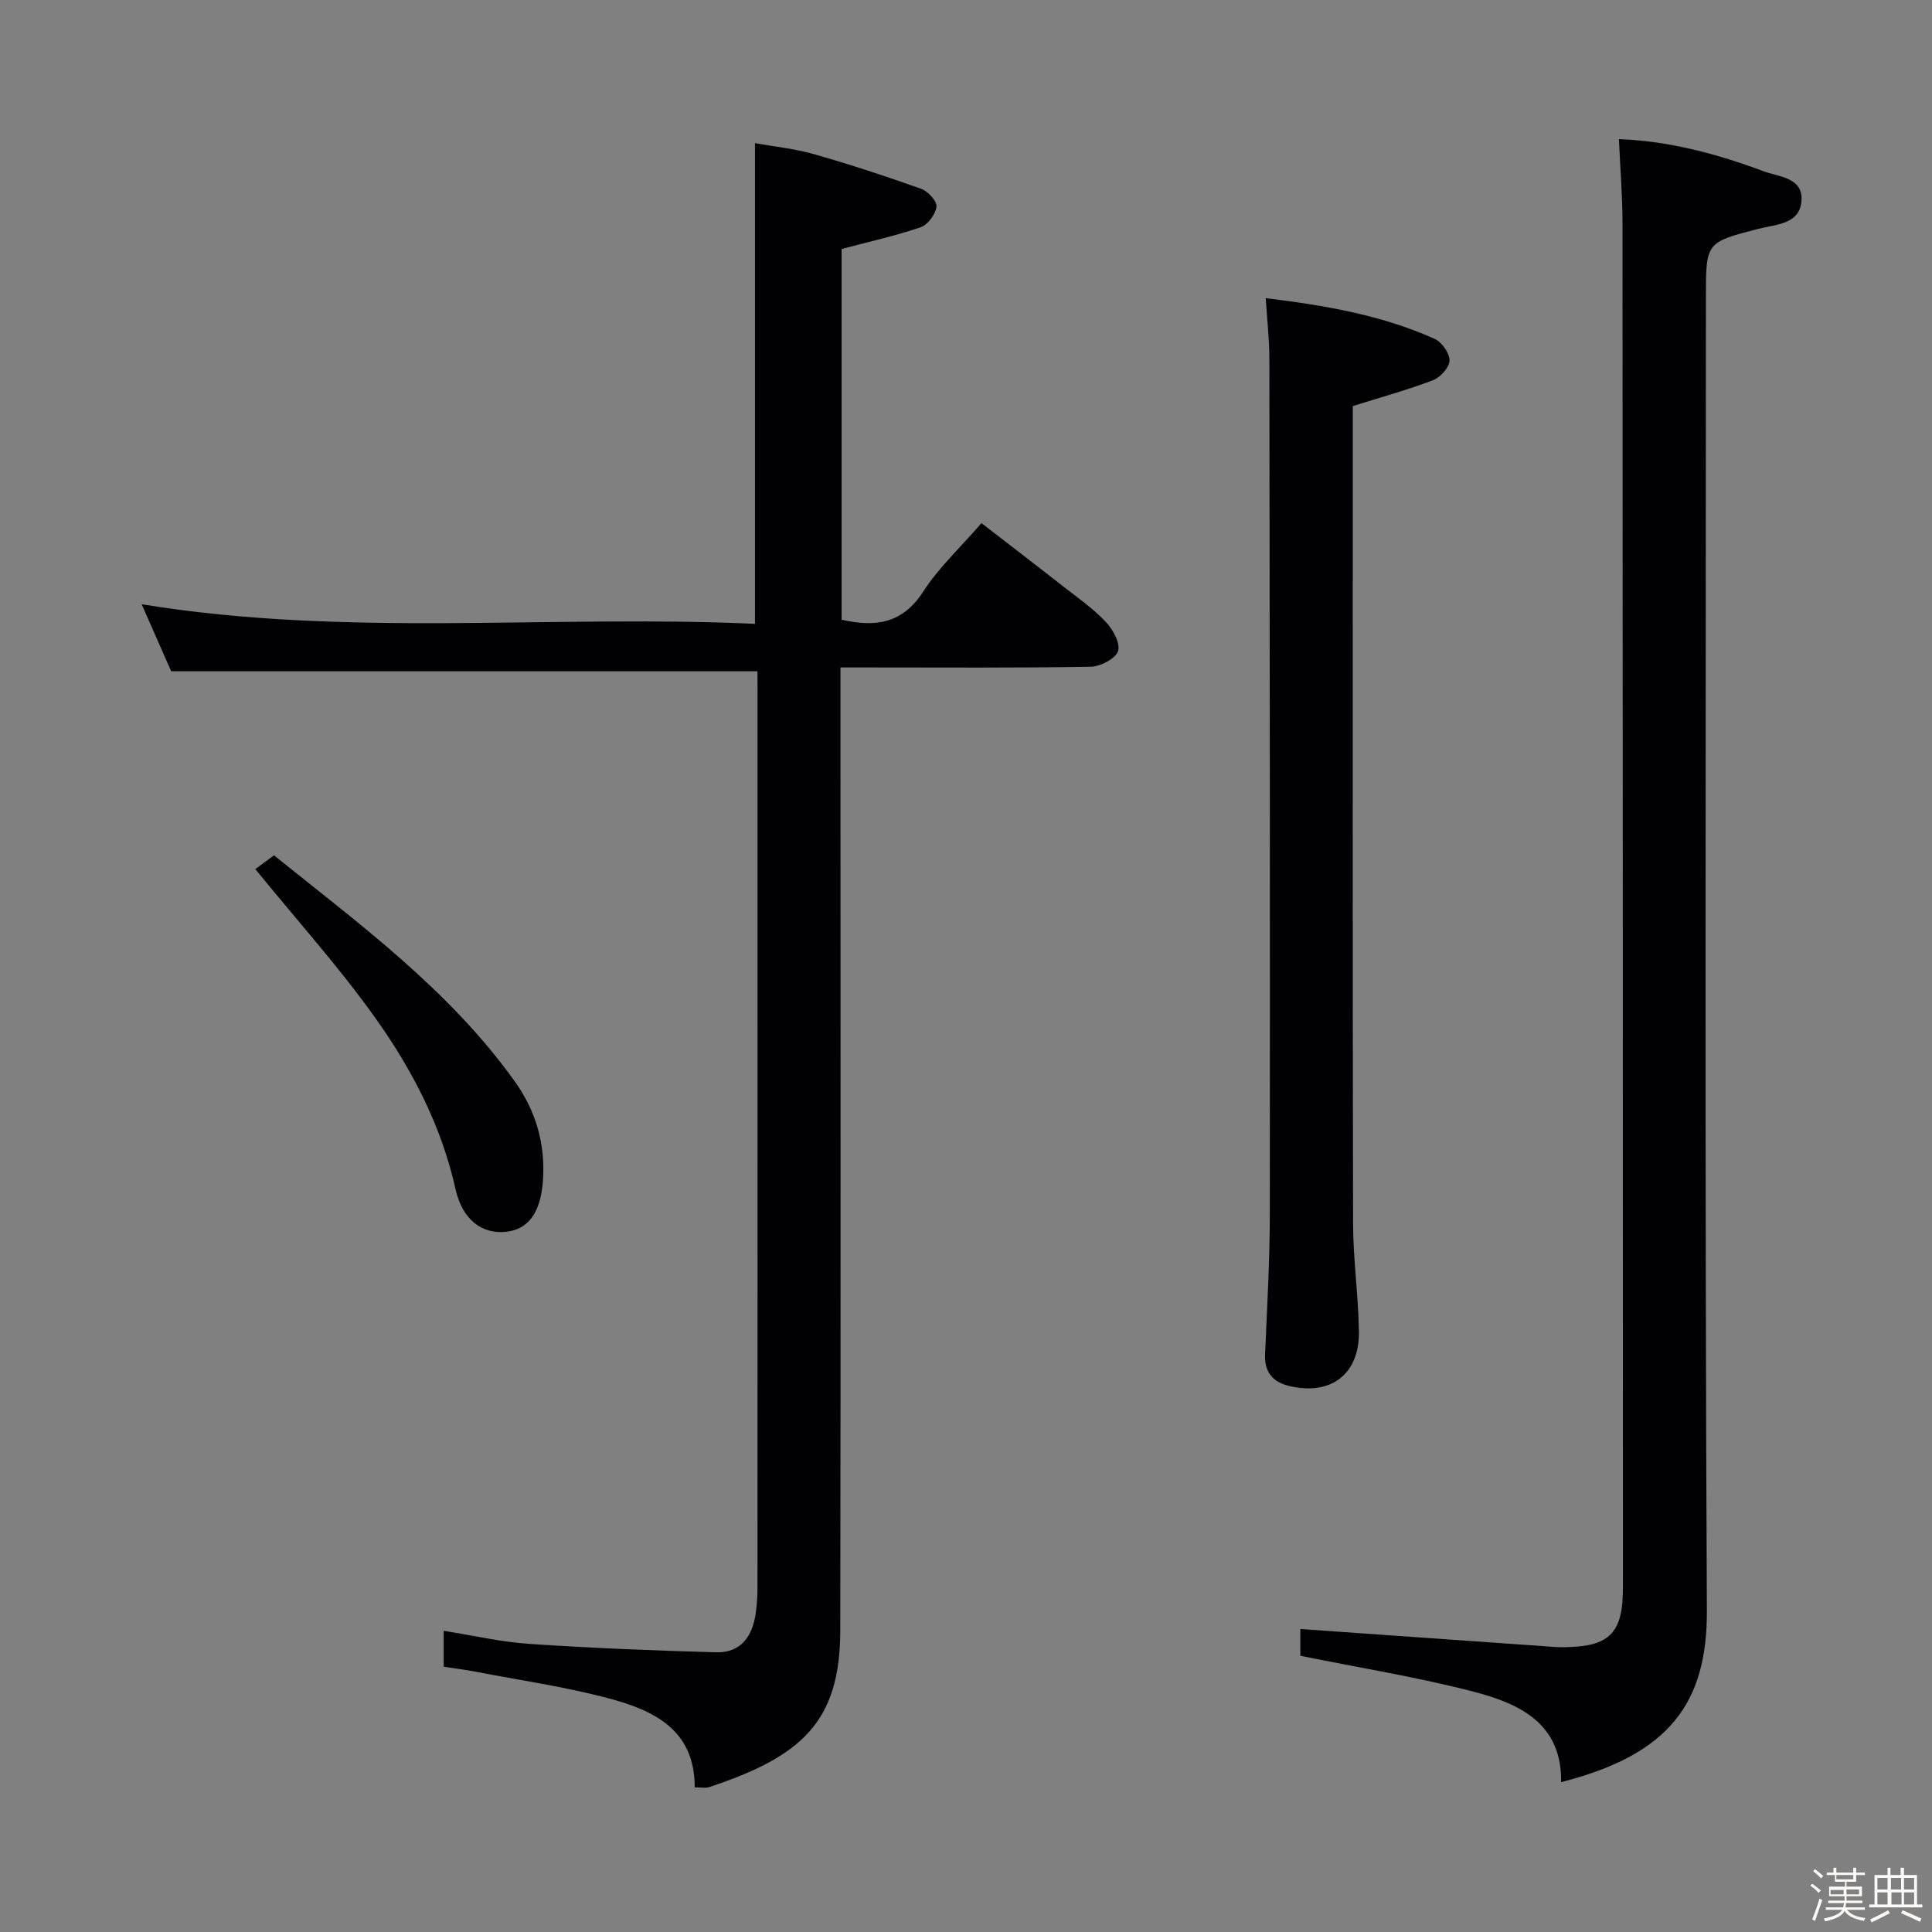 <svg enable-background="new 0 0 400 400" viewBox="0 0 400 400" xmlns="http://www.w3.org/2000/svg"><rect x="0" y="0" width="400" height="400" fill="#808080" stroke="none"/><path d="m374.8 390.4.4-.4c.7.5 1.3 1 1.8 1.4l-.5.5c-.5-.6-1.1-1.1-1.7-1.5zm1 7.3-.6-.3c.5-1.4 1.1-2.8 1.5-4.3.2.1.4.2.6.3-.5 1.3-1 2.8-1.5 4.3zm-.4-10.3.4-.4c.4.3 1 .8 1.7 1.4l-.5.5c-.4-.5-1-1-1.6-1.5zm2.5.3h1.7v-1h.6v1h3.5v-1h.6v1h1.8v.5h-1.8v1.4h-2v1h3.2v2h-3.2v.9h3.3v.5h-3.4c0 .3-.1.6-.1.9h4v.5h-3.7c.7.9 1.9 1.5 3.8 1.7-.1.2-.2.4-.3.6-2.1-.4-3.5-1.1-4-2.1-.4 1-1.8 1.7-4 2.2-.1-.2-.2-.4-.3-.6 2.1-.4 3.4-1 3.8-1.8h-3.4v-.5h3.6c.1-.3.1-.6.2-.9h-3.3v-.5h3.4c0-.3 0-.6 0-.9h-3.2v-2h3.3v-1h-2.1v-1.4h-1.7v-.5zm1.1 3.5v1h2.7c0-.3 0-.4 0-.4 0-.1 0-.2 0-.2 0-.1 0-.2 0-.3h-2.7zm1.2-3v.9h3.5v-.9zm4.7 3h-2.6v.6.4h2.6z" fill="#fcfbfa"/><path d="m393.6 386.7h.6v1.5h2.7v6.1h1.1v.6h-11v-.6h1.1v-6.1h2.7v-1.5h.6v1.5h2.1v-1.5zm-2.7 8.8.4.6c-1.2.6-2.5 1.3-3.8 1.9-.1-.2-.2-.4-.3-.6 1.2-.6 2.5-1.2 3.7-1.9zm-2.2-6.7v2.4h2.1v-2.4zm0 3v2.5h2.1v-2.5zm2.8-3v2.4h2.1v-2.4zm.1 3v2.5h2.1v-2.5h-2.2zm5.9 6.1c-1.4-.7-2.7-1.3-3.9-1.8l.3-.6c1.5.6 2.7 1.2 3.9 1.7zm-1.2-9.1h-2.1v2.4h2.1zm-2.1 3v2.5h2.1v-2.5z" fill="#fcfbfa"/><g fill="#010104"><path d="m156.83 138.98c-40.69 0-80.62 0-121.39 0-1.7-3.87-3.81-8.65-6.11-13.88 42.54 6.96 84.78 2.11 126.98 4.06 0-33.45 0-66 0-99.52 3.97.71 8.18 1.13 12.18 2.27 7.48 2.13 14.88 4.56 22.2 7.17 1.41.5 3.32 2.55 3.2 3.68-.18 1.57-1.78 3.77-3.26 4.28-5.29 1.81-10.79 3.02-16.38 4.51v76.76c7.01 1.58 12.6.82 16.88-5.81 3.21-4.97 7.69-9.13 12.07-14.19 5.65 4.37 11.28 8.67 16.85 13.04 3.02 2.36 6.21 4.58 8.82 7.33 1.5 1.57 3.12 4.44 2.62 6.09-.48 1.57-3.64 3.23-5.65 3.27-15.33.27-30.66.15-45.99.15-1.78 0-3.57 0-5.84 0v6.43c0 64.32.07 128.64-.04 192.97-.03 18.89-7.99 26.07-27.2 32.43-.73.24-1.61.03-2.94.03.05-11.89-8.46-15.94-17.75-18.41-9.11-2.43-18.5-3.77-27.77-5.56-2.08-.4-4.18-.65-6.45-1 0-2.47 0-4.57 0-7.44 6.08.96 11.85 2.32 17.69 2.71 12.89.86 25.8 1.39 38.71 1.74 5.25.14 7.6-3.44 8.23-8.28.21-1.65.34-3.31.34-4.97.02-61.82.01-123.65.01-185.47-.01-1.49-.01-2.97-.01-4.39z"/><path d="m269.22 342.81c0-1.82 0-4.24 0-5.54 17.72 1.25 35.24 2.5 52.76 3.72 1.49.1 3 .03 4.5-.08 6.36-.47 8.97-3.04 9.43-9.34.14-1.99.1-4 .1-6-.02-93.14-.03-186.28-.09-279.42 0-5.61-.47-11.22-.74-17.35 10.51.41 20.37 3.08 29.95 6.66 3.11 1.16 8.27 1.26 7.84 6.2-.42 4.81-5.27 4.77-8.86 5.7-10.91 2.82-10.92 2.79-10.92 14.13 0 90.64-.25 181.28.2 271.92.09 19.15-7.73 29.85-30.18 35.56.2-12.09-8.53-16.21-17.91-18.67-11.69-3.05-23.66-4.97-36.08-7.49z"/><path d="m262.06 61.73c12.31 1.51 24 3.5 34.97 8.43 1.48.67 3.11 2.96 3.08 4.47-.03 1.43-1.89 3.5-3.41 4.08-5.22 2.01-10.64 3.48-16.62 5.36v4.81c0 54.81-.05 109.62.06 164.42.01 7.46 1.1 14.91 1.21 22.38.13 8.88-5.89 13.39-14.56 11.24-3.29-.81-5.03-2.88-4.87-6.51.41-9.64.97-19.28.98-28.92.06-59.14-.01-118.28-.09-177.41-.02-3.93-.47-7.85-.75-12.35z"/><path d="m52.86 179.94c.72-.53 2.04-1.51 3.87-2.85 17.58 14.17 36.24 27.78 49.85 46.81 4.39 6.14 6.39 13.05 5.82 20.68-.49 6.48-3.02 10.03-7.8 10.47-4.88.44-8.88-2.55-10.29-8.86-2.91-13.06-8.96-24.7-16.56-35.37-7.47-10.51-16.15-20.15-24.89-30.88z"/></g></svg>